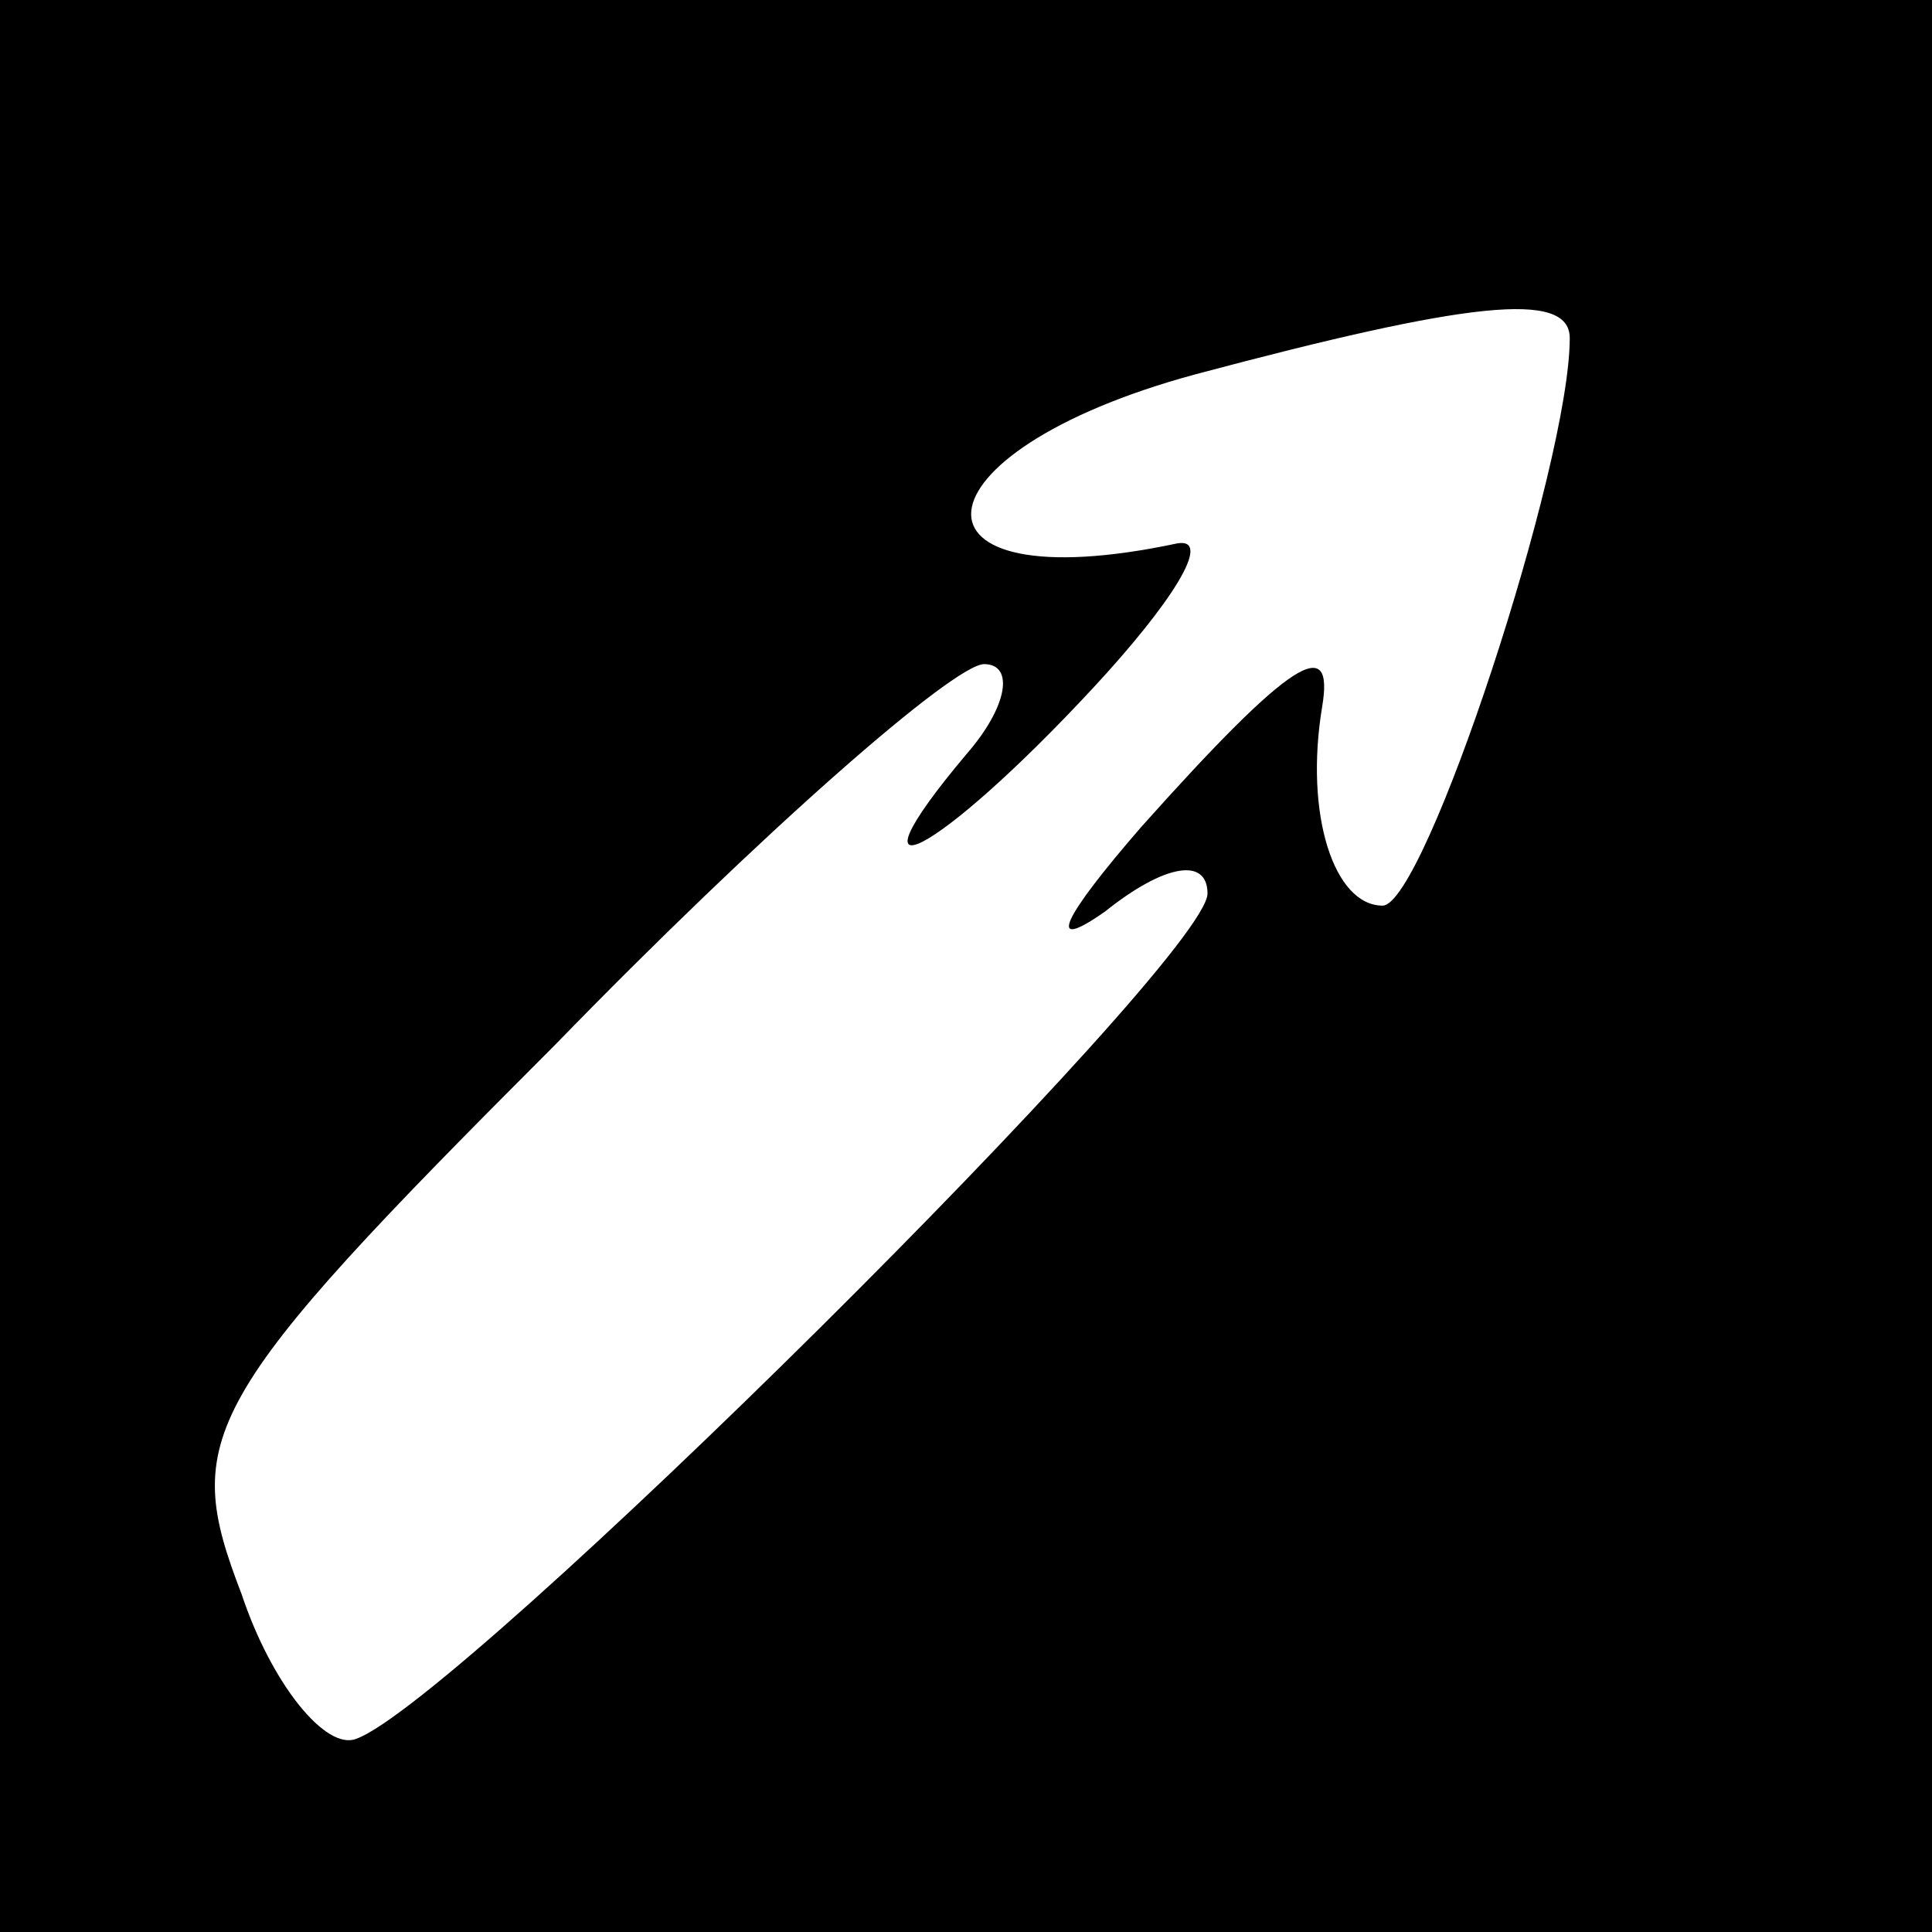 <?xml version="1.0" standalone="no"?>
<!DOCTYPE svg PUBLIC "-//W3C//DTD SVG 20010904//EN"
 "http://www.w3.org/TR/2001/REC-SVG-20010904/DTD/svg10.dtd">
<svg version="1.0" xmlns="http://www.w3.org/2000/svg"
 width="32pt" height="32pt" viewBox="0 0 32 32"
 preserveAspectRatio="xMidYMid meet">
<rect x="0" y="0" width="32" height="32" fill="#808080" stroke="none"/>
<g transform="translate(0,32) scale(0.1,-0.1)"
fill="#000000" stroke="none">
<path fill="#000000" stroke="none" d="M0 160 l0 -160 160 0 160 0 0 160 0
160 -160 0 -160 0 0 -160z"/>
<path fill="#ffffff" stroke="none" d="M260 264 c0 -21 -24 -94 -31 -94 -8 0
-13 15 -10 33 2 12 -5 8 -30 -20 -13 -15 -16 -21 -6 -14 10 8 17 9 17 3 0 -11
-124 -134 -141 -140 -5 -2 -14 9 -19 24 -10 26 -7 32 52 91 34 35 66 63 71 63
5 0 4 -7 -3 -15 -21 -25 -5 -17 21 11 13 14 20 25 14 24 -47 -10 -45 15 3 28
45 12 62 14 62 6z"/>
</g>
</svg>
